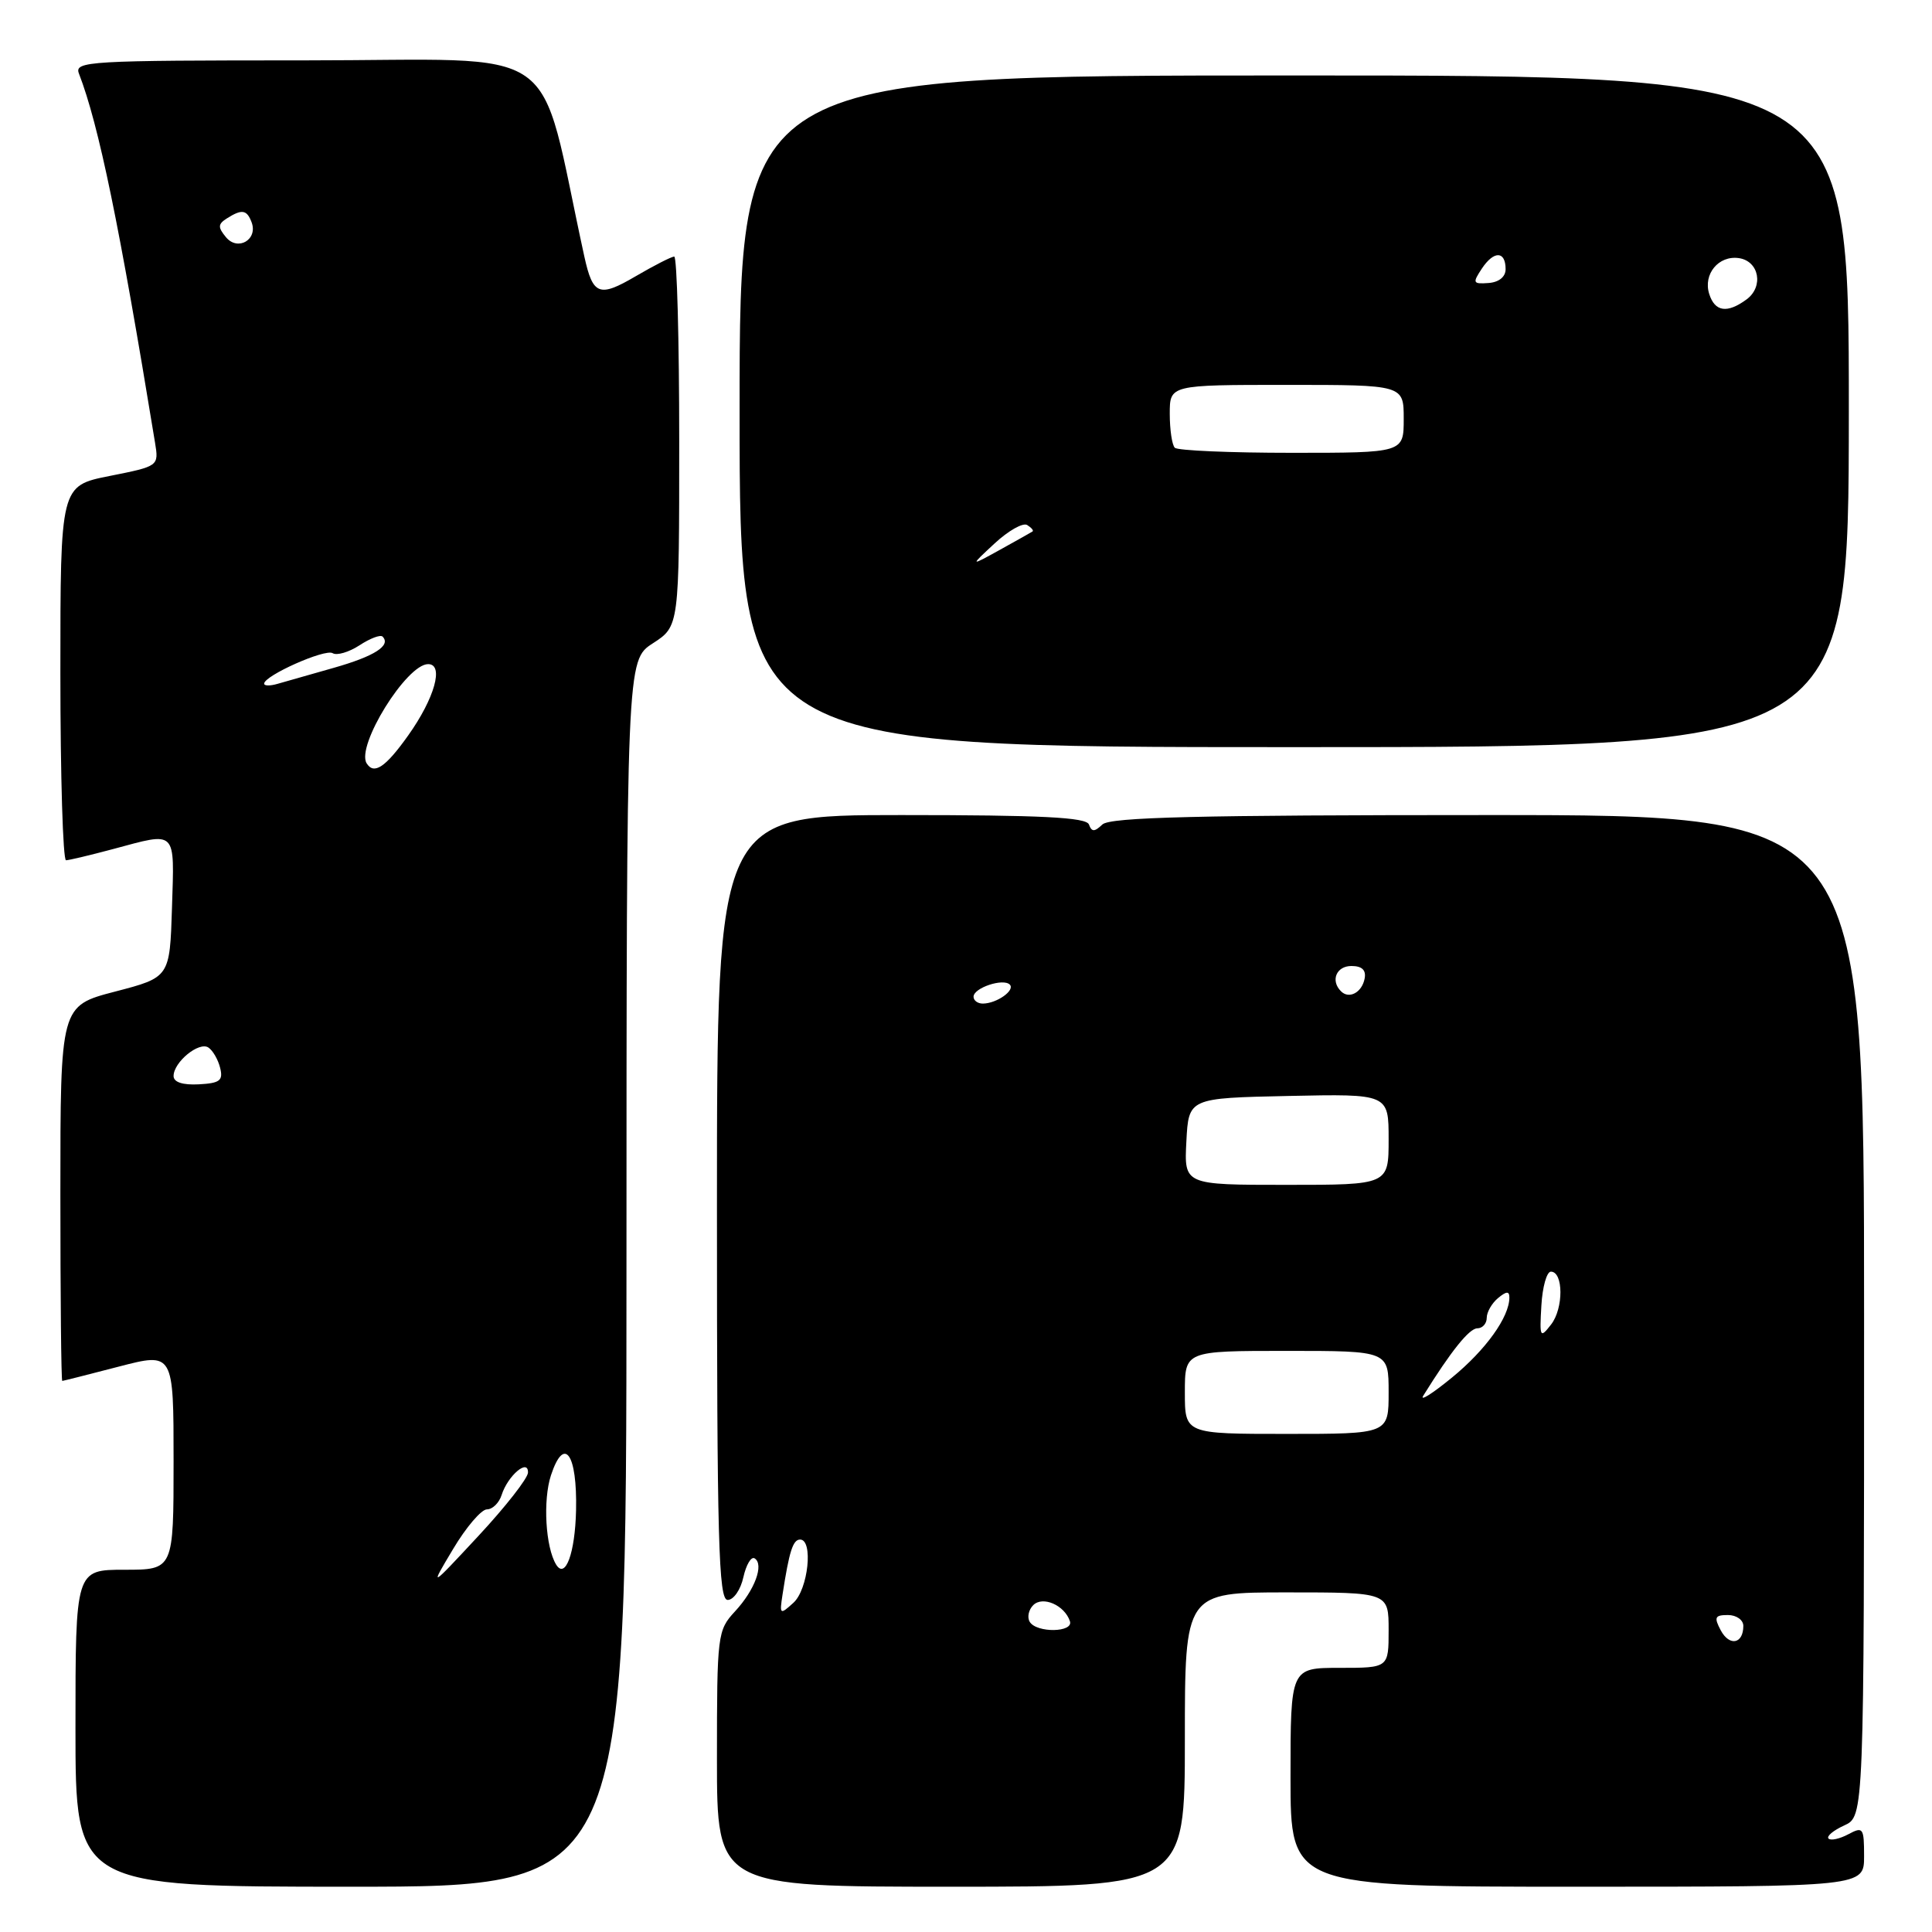 <?xml version="1.0" encoding="UTF-8" standalone="no"?>
<!DOCTYPE svg PUBLIC "-//W3C//DTD SVG 1.1//EN" "http://www.w3.org/Graphics/SVG/1.1/DTD/svg11.dtd" >
<svg xmlns="http://www.w3.org/2000/svg" xmlns:xlink="http://www.w3.org/1999/xlink" version="1.1" viewBox="0 0 256 256">
 <g >
 <path fill="currentColor"
d=" M 83.01 168.75 C 83.02 87.50 83.02 87.50 86.51 85.24 C 90.00 82.98 90.00 82.98 90.00 58.49 C 90.00 45.02 89.70 34.00 89.34 34.00 C 88.97 34.00 86.67 35.18 84.22 36.61 C 79.39 39.44 78.56 39.12 77.43 34.00 C 71.08 4.98 75.38 8.00 40.37 8.00 C 11.65 8.00 9.83 8.11 10.46 9.75 C 13.10 16.58 15.82 29.81 20.54 58.64 C 21.05 61.77 21.05 61.77 14.52 63.07 C 8.00 64.37 8.00 64.37 8.00 89.18 C 8.00 102.83 8.34 113.99 8.75 113.99 C 9.16 113.98 11.97 113.31 15.00 112.50 C 23.50 110.22 23.11 109.83 22.79 120.25 C 22.50 129.50 22.50 129.50 15.25 131.39 C 8.00 133.28 8.00 133.28 8.00 158.14 C 8.00 171.81 8.11 182.99 8.25 182.98 C 8.39 182.97 11.76 182.12 15.75 181.08 C 23.00 179.20 23.00 179.20 23.00 193.60 C 23.00 208.00 23.00 208.00 16.50 208.00 C 10.00 208.00 10.00 208.00 10.00 229.00 C 10.00 250.00 10.00 250.00 46.50 250.00 C 83.00 250.00 83.00 250.00 83.01 168.75 Z  M 157.00 230.50 C 157.00 211.00 157.00 211.00 170.50 211.00 C 184.00 211.00 184.00 211.00 184.00 216.00 C 184.00 221.00 184.00 221.00 177.50 221.00 C 171.00 221.00 171.00 221.00 171.00 235.50 C 171.00 250.00 171.00 250.00 209.00 250.00 C 247.00 250.00 247.00 250.00 247.00 245.96 C 247.00 242.18 246.87 242.00 244.91 243.05 C 243.77 243.66 242.58 243.92 242.29 243.62 C 241.99 243.32 242.92 242.54 244.37 241.88 C 247.00 240.68 247.00 240.68 247.00 174.34 C 247.00 108.00 247.00 108.00 197.20 108.00 C 158.73 108.00 147.10 108.28 146.07 109.25 C 145.02 110.25 144.66 110.25 144.29 109.25 C 143.94 108.30 138.04 108.00 119.42 108.00 C 95.00 108.00 95.00 108.00 95.00 160.00 C 95.00 204.26 95.21 212.00 96.42 212.00 C 97.20 212.00 98.14 210.65 98.50 208.99 C 98.87 207.34 99.53 206.21 99.99 206.49 C 101.27 207.29 100.02 210.69 97.39 213.52 C 95.07 216.03 95.00 216.57 95.00 233.05 C 95.00 250.00 95.00 250.00 126.00 250.00 C 157.00 250.00 157.00 250.00 157.00 230.50 Z  M 244.98 54.50 C 244.99 10.00 244.99 10.00 171.50 10.00 C 98.00 10.00 98.00 10.00 98.00 54.50 C 98.00 99.00 98.00 99.00 171.48 99.00 C 244.96 99.00 244.96 99.00 244.98 54.50 Z  M 60.04 205.25 C 61.76 202.36 63.78 200.00 64.52 200.00 C 65.26 200.00 66.14 199.14 66.47 198.09 C 67.29 195.52 70.02 193.20 69.96 195.13 C 69.94 195.88 66.99 199.65 63.41 203.50 C 56.90 210.50 56.90 210.50 60.04 205.25 Z  M 73.70 207.33 C 72.28 205.03 71.92 198.78 73.01 195.47 C 74.76 190.17 76.50 192.62 76.33 200.14 C 76.20 205.79 74.92 209.29 73.70 207.33 Z  M 23.00 142.58 C 23.00 140.74 26.36 137.98 27.61 138.80 C 28.20 139.19 28.90 140.40 29.17 141.50 C 29.59 143.18 29.14 143.53 26.34 143.68 C 24.21 143.79 23.00 143.40 23.00 142.58 Z  M 48.58 101.14 C 47.16 98.83 53.87 88.00 56.73 88.00 C 58.86 88.00 57.60 92.52 54.08 97.46 C 51.08 101.68 49.55 102.70 48.58 101.14 Z  M 35.00 90.59 C 35.00 89.53 43.08 85.93 44.08 86.55 C 44.63 86.89 46.23 86.42 47.63 85.51 C 49.03 84.59 50.40 84.07 50.69 84.35 C 51.86 85.53 49.62 86.96 44.23 88.49 C 41.08 89.38 37.71 90.34 36.75 90.62 C 35.79 90.90 35.00 90.89 35.00 90.59 Z  M 29.95 31.44 C 28.85 30.11 28.87 29.70 30.06 28.94 C 32.05 27.68 32.70 27.78 33.33 29.43 C 34.22 31.73 31.52 33.33 29.95 31.44 Z  M 228.01 216.03 C 227.09 214.30 227.23 214.00 228.96 214.00 C 230.08 214.00 231.00 214.65 231.00 215.44 C 231.00 217.83 229.17 218.19 228.01 216.03 Z  M 136.45 214.91 C 136.08 214.31 136.29 213.31 136.91 212.69 C 138.17 211.43 141.07 212.70 141.77 214.82 C 142.27 216.32 137.37 216.40 136.45 214.91 Z  M 103.69 211.29 C 104.58 205.52 105.07 204.00 106.02 204.00 C 107.79 204.00 107.09 210.61 105.13 212.38 C 103.35 214.00 103.28 213.95 103.69 211.29 Z  M 157.00 184.50 C 157.00 179.00 157.00 179.00 170.50 179.00 C 184.00 179.00 184.00 179.00 184.00 184.50 C 184.00 190.00 184.00 190.00 170.50 190.00 C 157.00 190.00 157.00 190.00 157.00 184.50 Z  M 188.59 184.94 C 192.27 179.02 194.68 176.02 195.75 176.01 C 196.44 176.01 197.00 175.38 197.00 174.62 C 197.00 173.86 197.68 172.68 198.50 172.00 C 199.61 171.08 200.00 171.06 200.00 171.93 C 200.00 174.51 196.88 178.86 192.40 182.53 C 189.80 184.66 188.09 185.74 188.59 184.94 Z  M 204.24 173.00 C 204.38 170.53 204.95 168.50 205.50 168.50 C 207.17 168.50 207.19 173.37 205.53 175.50 C 204.07 177.38 203.99 177.24 204.24 173.00 Z  M 157.20 151.25 C 157.50 145.50 157.50 145.50 170.75 145.22 C 184.00 144.94 184.00 144.94 184.00 150.97 C 184.00 157.00 184.00 157.00 170.45 157.00 C 156.90 157.00 156.90 157.00 157.20 151.25 Z  M 129.00 132.07 C 129.00 130.90 132.92 129.59 133.80 130.46 C 134.55 131.21 132.09 132.96 130.25 132.98 C 129.56 132.99 129.00 132.58 129.00 132.07 Z  M 177.69 131.35 C 176.27 129.94 177.07 128.00 179.07 128.00 C 180.47 128.00 181.04 128.54 180.82 129.67 C 180.47 131.51 178.76 132.43 177.69 131.35 Z  M 131.80 72.00 C 133.61 70.32 135.55 69.22 136.11 69.57 C 136.67 69.92 136.99 70.30 136.82 70.42 C 136.64 70.54 134.70 71.63 132.50 72.85 C 128.50 75.06 128.50 75.06 131.80 72.00 Z  M 155.67 59.33 C 155.30 58.97 155.00 56.94 155.00 54.83 C 155.00 51.00 155.00 51.00 170.50 51.00 C 186.00 51.00 186.00 51.00 186.00 55.50 C 186.00 60.00 186.00 60.00 171.17 60.00 C 163.01 60.00 156.03 59.70 155.67 59.33 Z  M 226.48 38.95 C 225.65 36.33 227.72 33.82 230.40 34.20 C 233.10 34.59 233.73 37.99 231.42 39.68 C 228.86 41.56 227.23 41.32 226.48 38.95 Z  M 196.36 35.58 C 197.95 33.19 199.50 33.23 199.50 35.67 C 199.50 36.68 198.62 37.40 197.24 37.50 C 195.16 37.65 195.09 37.50 196.36 35.58 Z "/>
</g>
</svg>